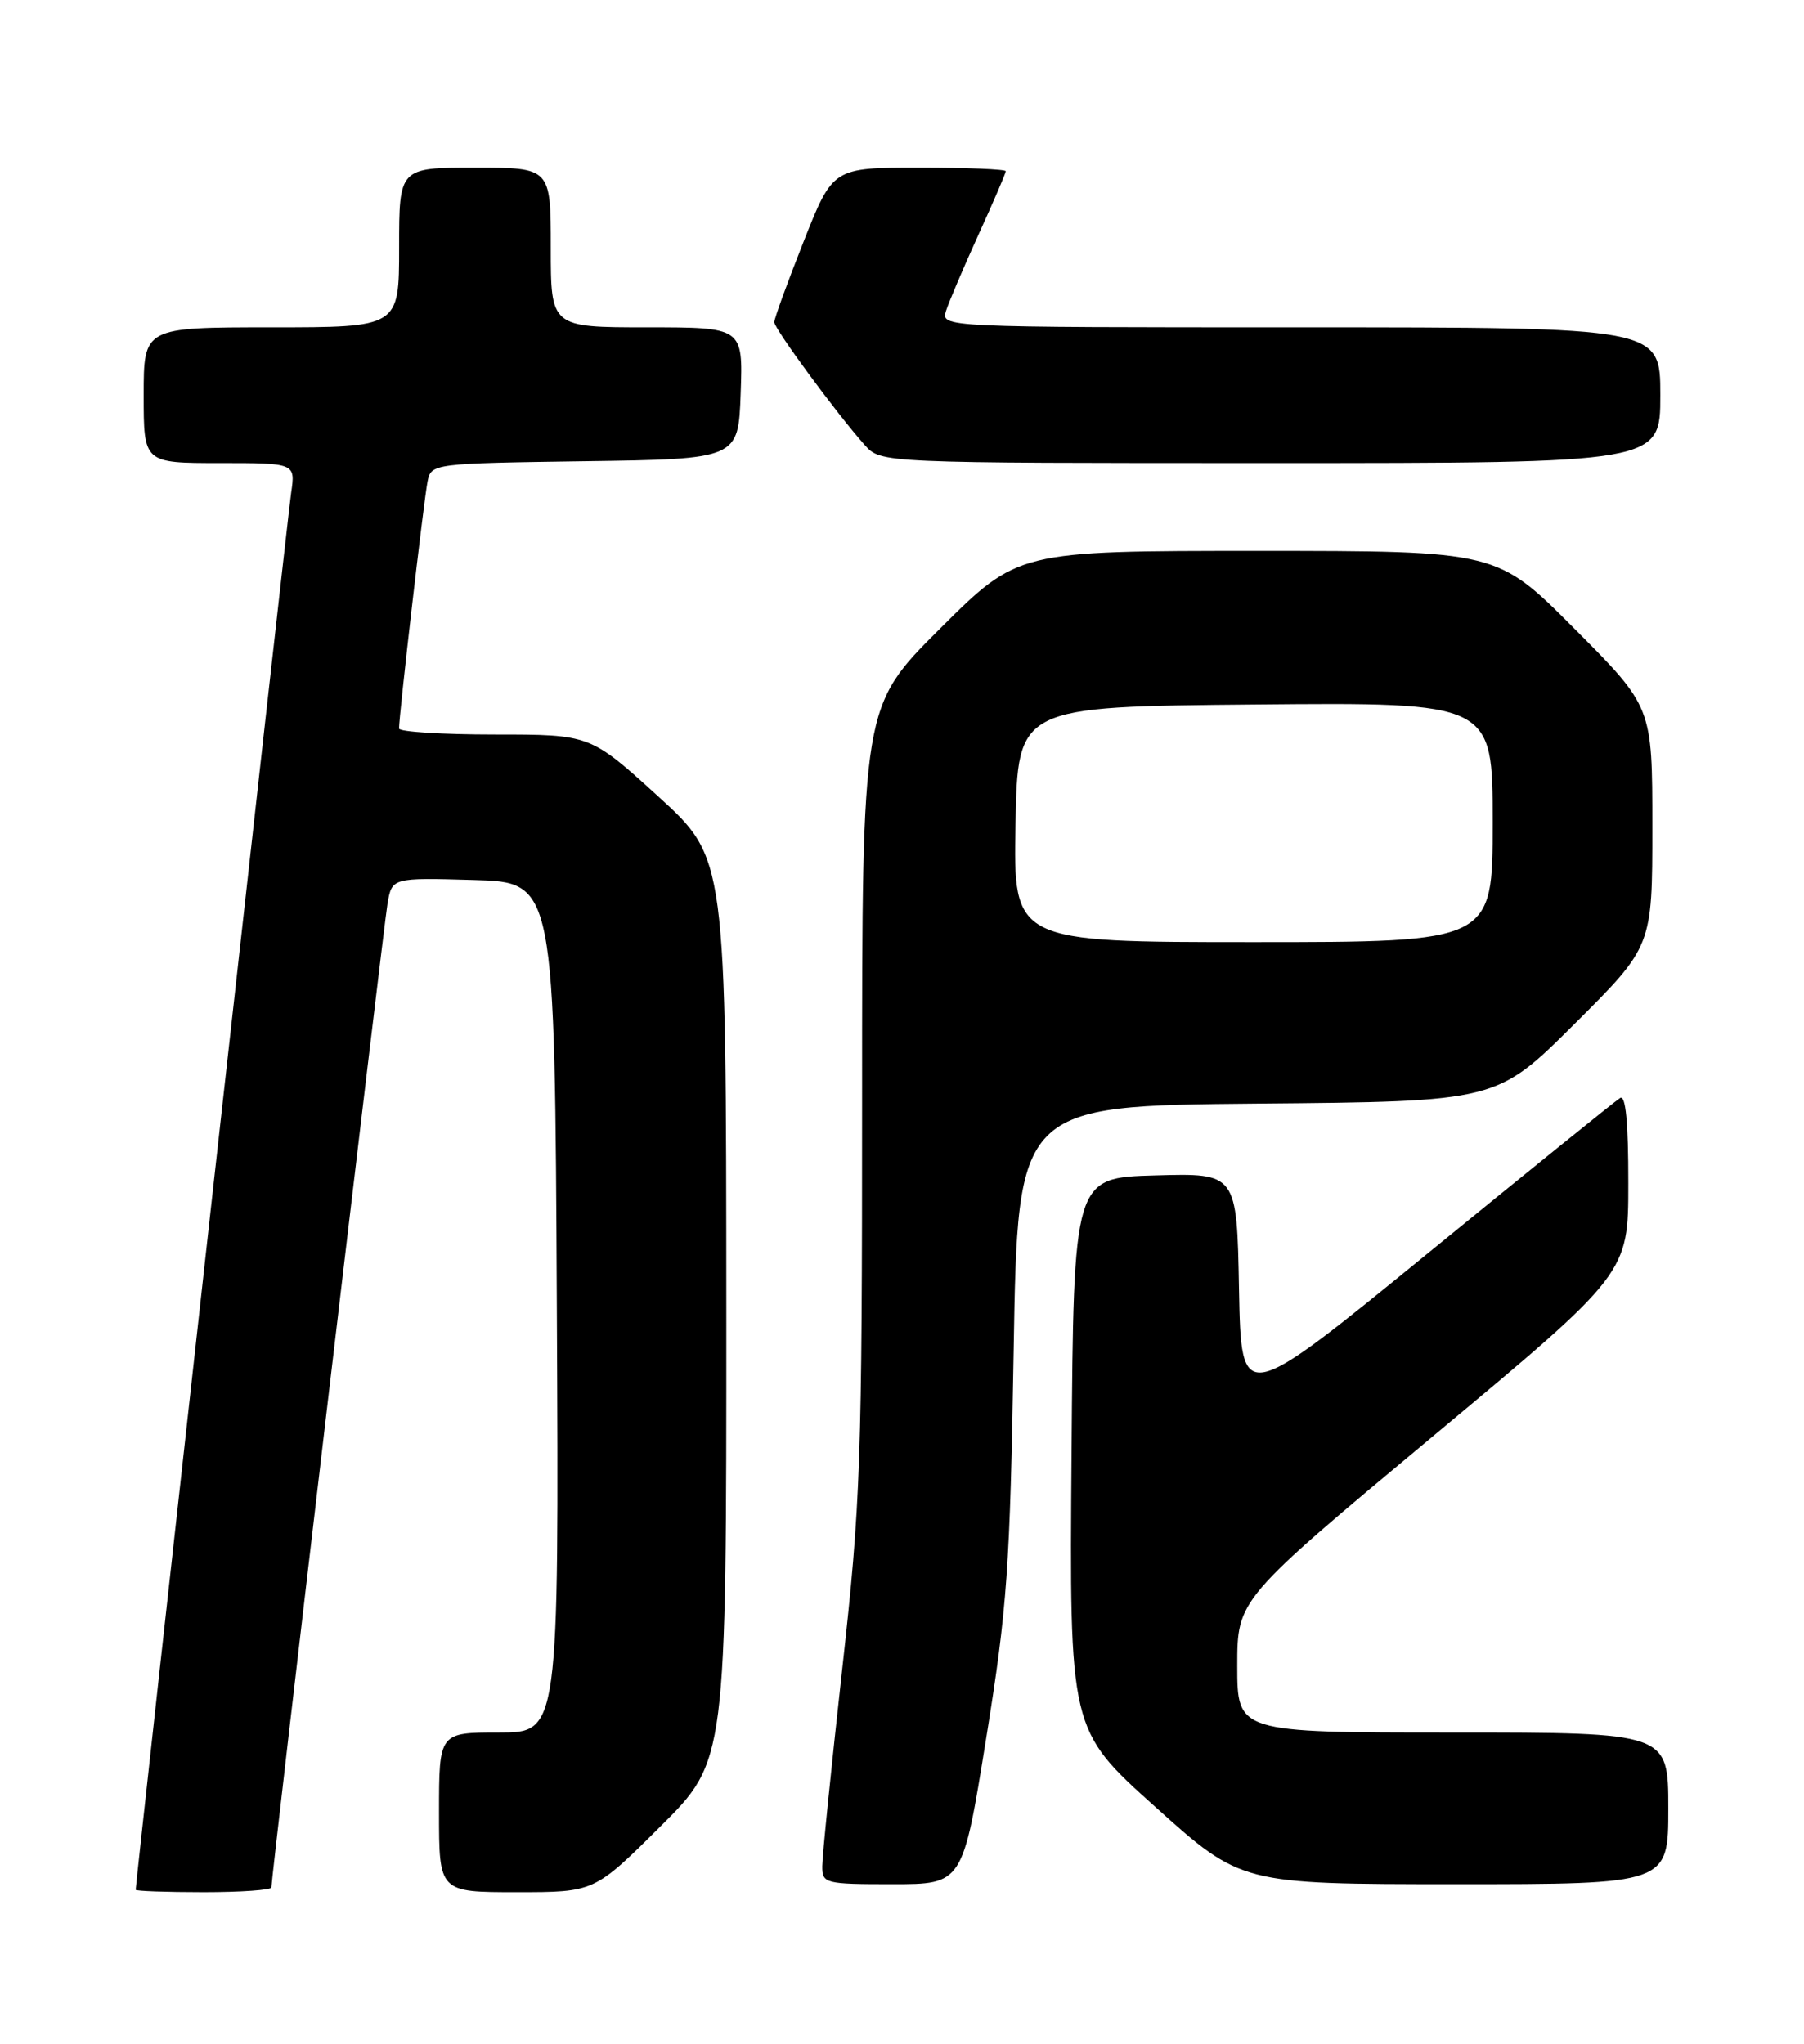 <?xml version="1.0" encoding="UTF-8" standalone="no"?>
<!DOCTYPE svg PUBLIC "-//W3C//DTD SVG 1.1//EN" "http://www.w3.org/Graphics/SVG/1.1/DTD/svg11.dtd" >
<svg xmlns="http://www.w3.org/2000/svg" xmlns:xlink="http://www.w3.org/1999/xlink" version="1.1" viewBox="0 0 226 256">
 <g >
 <path fill="currentColor"
d=" M 34.00 236.40 C 34.00 235.06 48.03 116.26 48.54 113.22 C 49.10 109.93 49.10 109.93 59.30 110.22 C 69.50 110.50 69.50 110.50 69.76 163.75 C 70.02 217.00 70.02 217.00 62.51 217.00 C 55.00 217.00 55.00 217.00 55.00 227.00 C 55.00 237.00 55.00 237.00 64.73 237.00 C 74.46 237.00 74.46 237.00 82.73 228.77 C 91.00 220.54 91.00 220.54 90.99 164.02 C 90.97 107.50 90.97 107.50 82.46 99.75 C 73.94 92.00 73.94 92.00 61.97 92.00 C 55.39 92.00 50.00 91.66 49.99 91.25 C 49.97 89.73 53.12 62.43 53.57 60.27 C 54.02 58.07 54.27 58.04 73.26 57.77 C 92.50 57.50 92.50 57.50 92.79 49.25 C 93.08 41.00 93.08 41.00 81.04 41.00 C 69.00 41.00 69.00 41.00 69.00 31.00 C 69.00 21.00 69.00 21.00 59.50 21.00 C 50.00 21.00 50.00 21.00 50.00 31.00 C 50.00 41.00 50.00 41.00 34.00 41.00 C 18.00 41.00 18.00 41.00 18.00 49.50 C 18.00 58.00 18.00 58.00 27.51 58.00 C 37.02 58.00 37.02 58.00 36.47 61.75 C 36.02 64.82 17.00 235.70 17.00 236.70 C 17.00 236.86 20.82 237.00 25.50 237.00 C 30.18 237.00 34.00 236.73 34.00 236.40 Z  M 123.54 217.75 C 126.19 201.32 126.53 196.46 126.99 169.00 C 127.50 138.50 127.50 138.50 157.50 138.23 C 187.49 137.97 187.49 137.97 197.25 128.25 C 207.00 118.54 207.00 118.54 207.00 103.54 C 207.00 88.54 207.00 88.54 197.27 78.77 C 187.54 69.00 187.54 69.00 157.54 69.00 C 127.54 69.00 127.54 69.00 117.77 78.73 C 108.00 88.46 108.00 88.46 108.00 137.54 C 108.00 183.18 107.83 188.19 105.51 209.06 C 104.14 221.40 103.01 232.51 103.01 233.75 C 103.00 235.91 103.34 236.00 111.80 236.00 C 120.60 236.00 120.60 236.00 123.54 217.75 Z  M 209.00 226.50 C 209.00 217.00 209.00 217.00 182.00 217.00 C 155.00 217.00 155.00 217.00 155.00 208.66 C 155.00 200.33 155.00 200.33 179.49 179.91 C 203.99 159.50 203.99 159.50 203.99 148.19 C 204.00 140.59 203.66 137.09 202.96 137.53 C 202.38 137.88 191.47 146.69 178.71 157.11 C 155.50 176.05 155.50 176.05 155.22 161.49 C 154.95 146.93 154.95 146.93 144.72 147.22 C 134.50 147.50 134.50 147.50 134.24 182.08 C 133.97 216.66 133.97 216.66 144.74 226.32 C 155.50 235.99 155.50 235.99 182.25 236.00 C 209.00 236.00 209.00 236.00 209.00 226.50 Z  M 208.00 49.50 C 208.00 41.00 208.00 41.00 162.93 41.00 C 117.87 41.00 117.87 41.00 118.52 38.92 C 118.89 37.78 120.72 33.48 122.59 29.37 C 124.47 25.25 126.00 21.69 126.00 21.44 C 126.00 21.20 121.13 21.00 115.17 21.00 C 104.34 21.00 104.34 21.00 100.67 30.27 C 98.65 35.37 97.00 39.90 97.00 40.35 C 97.00 41.18 104.84 51.83 108.34 55.75 C 110.35 58.00 110.35 58.00 159.17 58.00 C 208.00 58.00 208.00 58.00 208.00 49.50 Z  M 127.22 103.25 C 127.50 88.50 127.50 88.50 157.25 88.24 C 187.00 87.97 187.00 87.97 187.00 102.99 C 187.00 118.00 187.00 118.00 156.97 118.00 C 126.95 118.00 126.95 118.00 127.22 103.25 Z "/>
</g>
</svg>